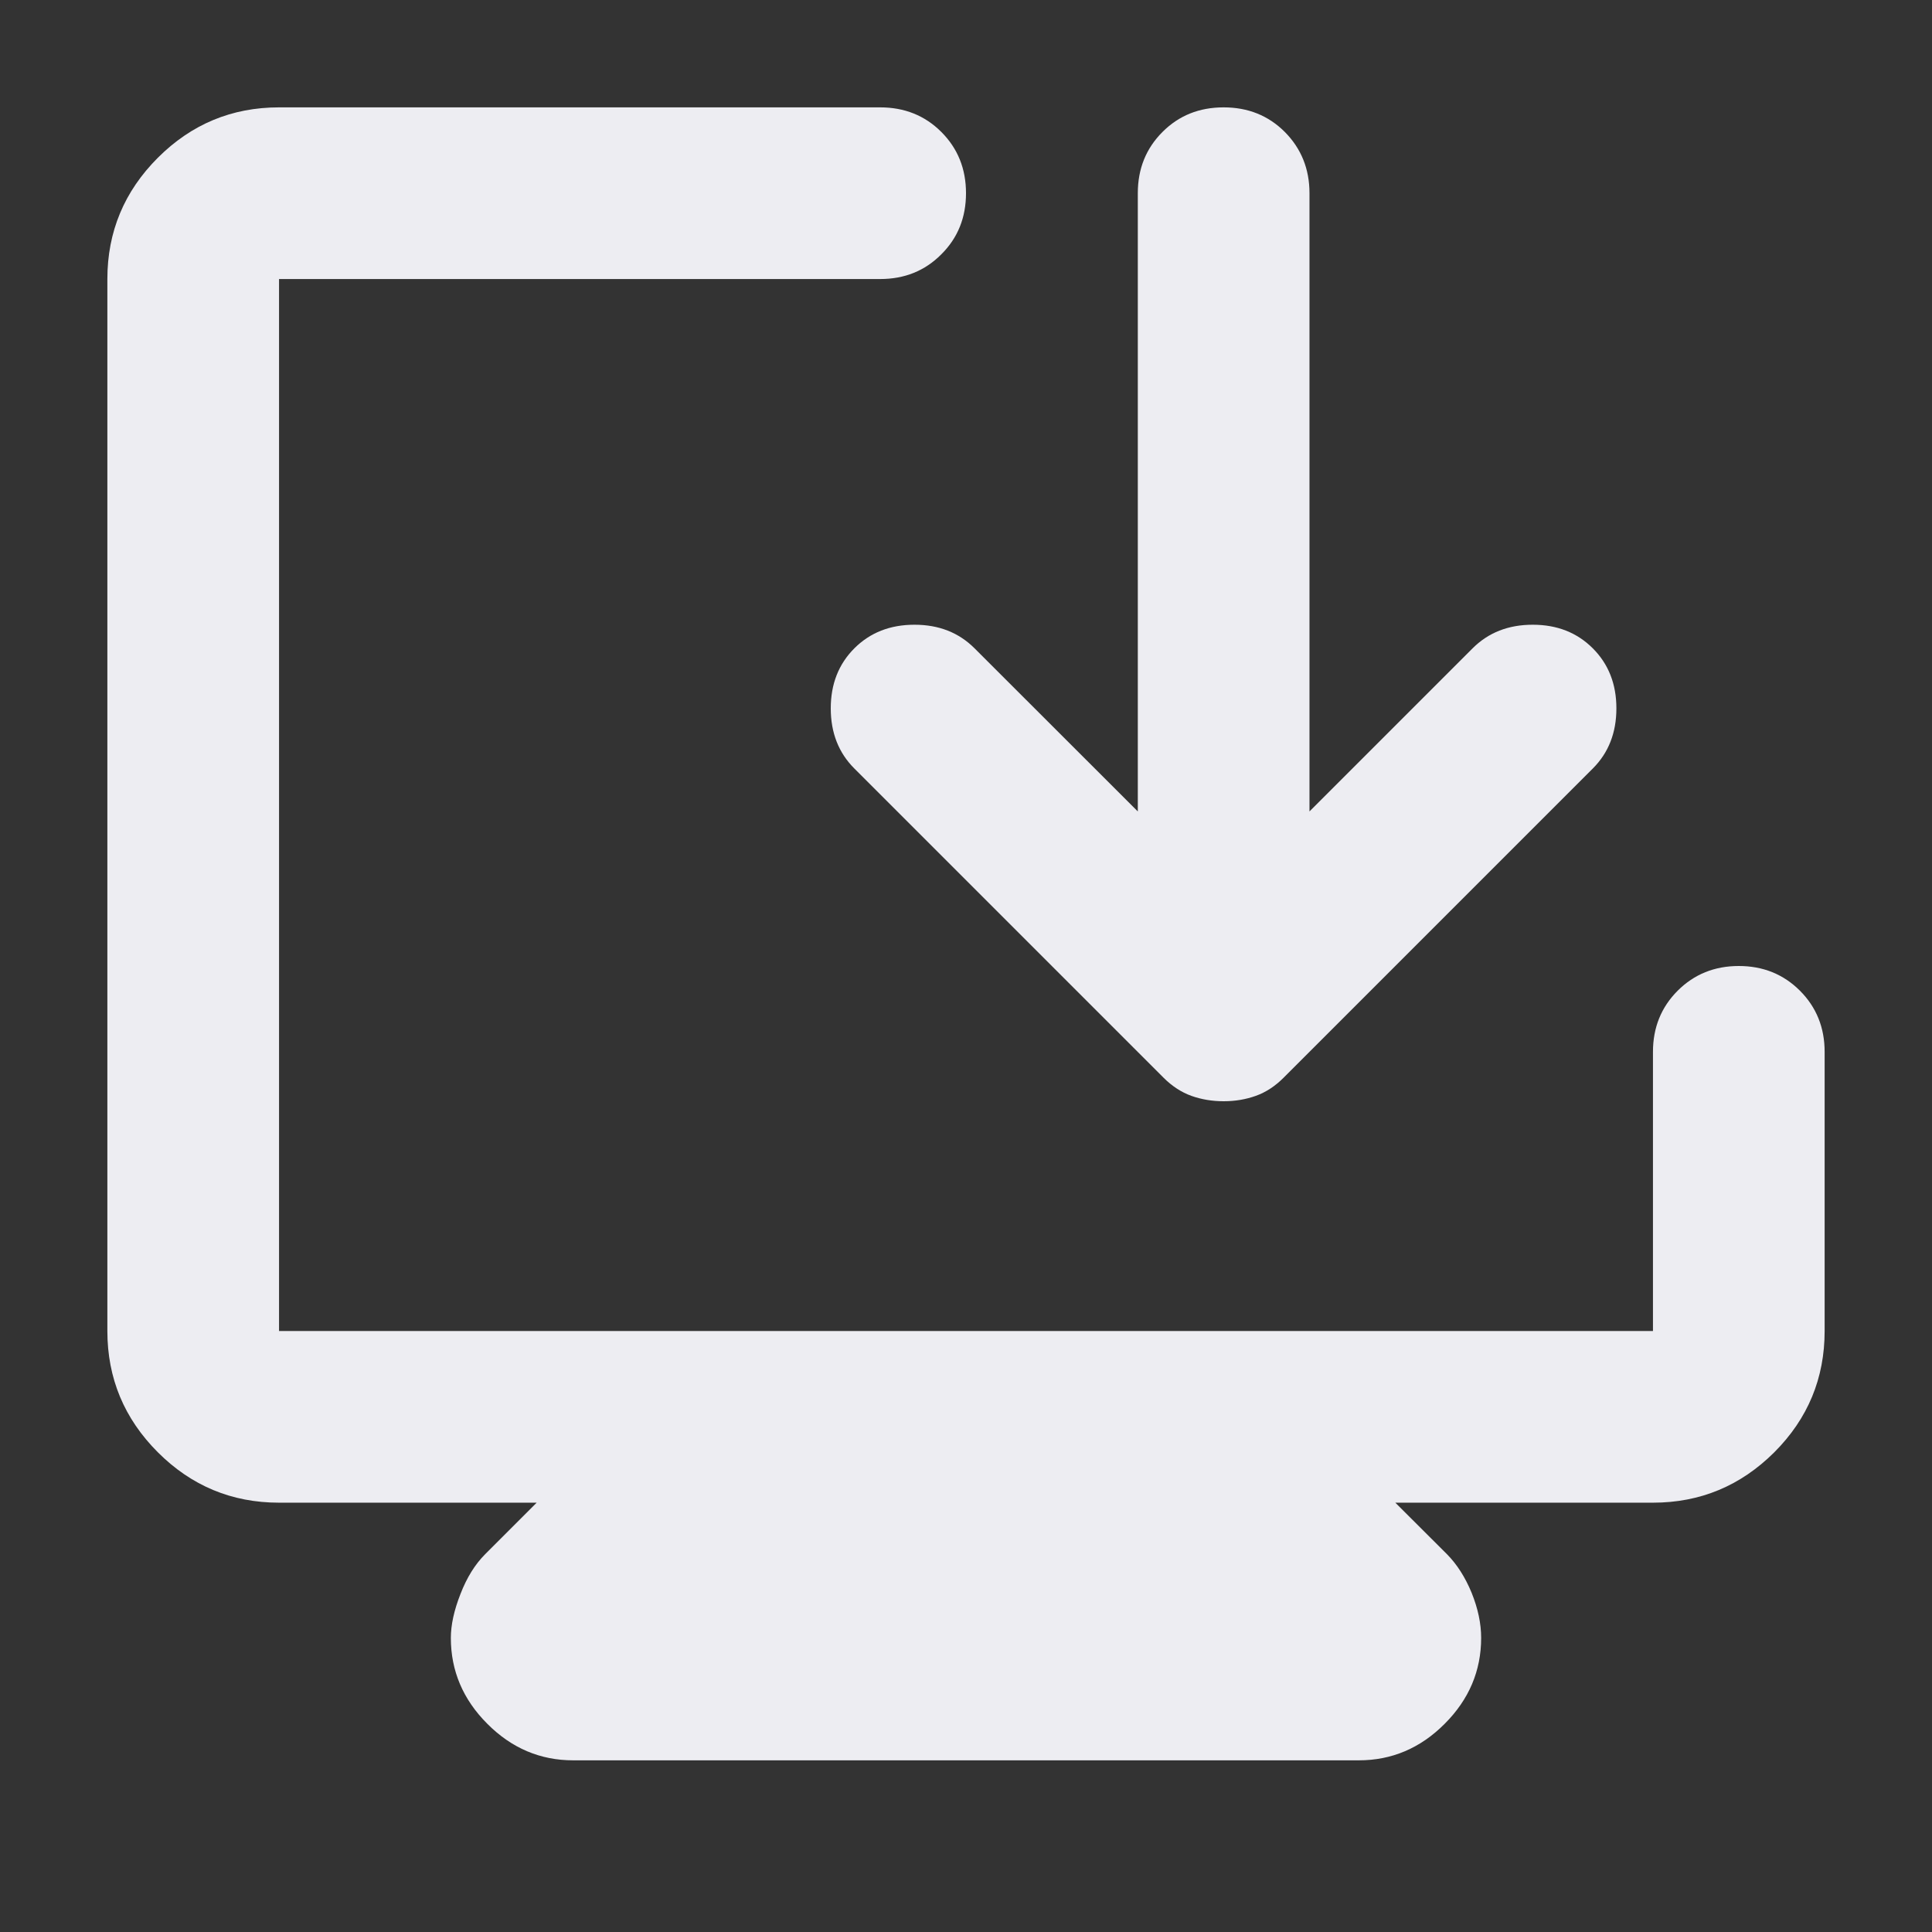 <svg width="14" height="14" viewBox="0 0 14 14" fill="none" xmlns="http://www.w3.org/2000/svg">
<rect x="0" y="0" width="14" height="14" fill="#333333" stroke="none"/>
<path d="M4.153 12.756C3.915 12.756 3.707 12.668 3.531 12.491C3.355 12.315 3.267 12.107 3.267 11.869C3.267 11.776 3.29 11.669 3.337 11.55C3.383 11.431 3.443 11.335 3.516 11.262L3.889 10.889H2.022C1.68 10.889 1.387 10.767 1.144 10.524C0.9 10.28 0.778 9.987 0.778 9.645V2.022C0.778 1.68 0.9 1.387 1.144 1.143C1.387 0.9 1.68 0.778 2.022 0.778H6.378C6.554 0.778 6.702 0.837 6.821 0.956C6.941 1.076 7 1.224 7 1.4C7 1.576 6.941 1.724 6.821 1.843C6.702 1.963 6.554 2.022 6.378 2.022H2.022V9.645H11.978V7.622C11.978 7.446 12.038 7.298 12.157 7.179C12.276 7.06 12.424 7 12.6 7C12.776 7 12.924 7.06 13.043 7.179C13.162 7.298 13.222 7.446 13.222 7.622V9.645C13.222 9.987 13.101 10.28 12.857 10.524C12.613 10.767 12.32 10.889 11.978 10.889H10.111L10.485 11.262C10.557 11.335 10.617 11.428 10.664 11.542C10.71 11.656 10.733 11.765 10.733 11.869C10.733 12.107 10.645 12.315 10.469 12.491C10.293 12.668 10.085 12.756 9.847 12.756H4.153ZM8.867 7.98C8.784 7.98 8.706 7.967 8.633 7.941C8.561 7.915 8.493 7.871 8.431 7.809L6.191 5.569C6.077 5.455 6.02 5.31 6.02 5.133C6.02 4.957 6.077 4.812 6.191 4.698C6.305 4.584 6.45 4.527 6.627 4.527C6.803 4.527 6.948 4.584 7.062 4.698L8.245 5.88V1.4C8.245 1.224 8.304 1.076 8.424 0.956C8.543 0.837 8.69 0.778 8.867 0.778C9.043 0.778 9.191 0.837 9.31 0.956C9.429 1.076 9.489 1.224 9.489 1.4V5.88L10.671 4.698C10.785 4.584 10.93 4.527 11.107 4.527C11.283 4.527 11.428 4.584 11.542 4.698C11.656 4.812 11.713 4.957 11.713 5.133C11.713 5.31 11.656 5.455 11.542 5.569L9.302 7.809C9.24 7.871 9.173 7.915 9.1 7.941C9.027 7.967 8.95 7.98 8.867 7.98Z" fill="#EDEDF2"/>
</svg>
